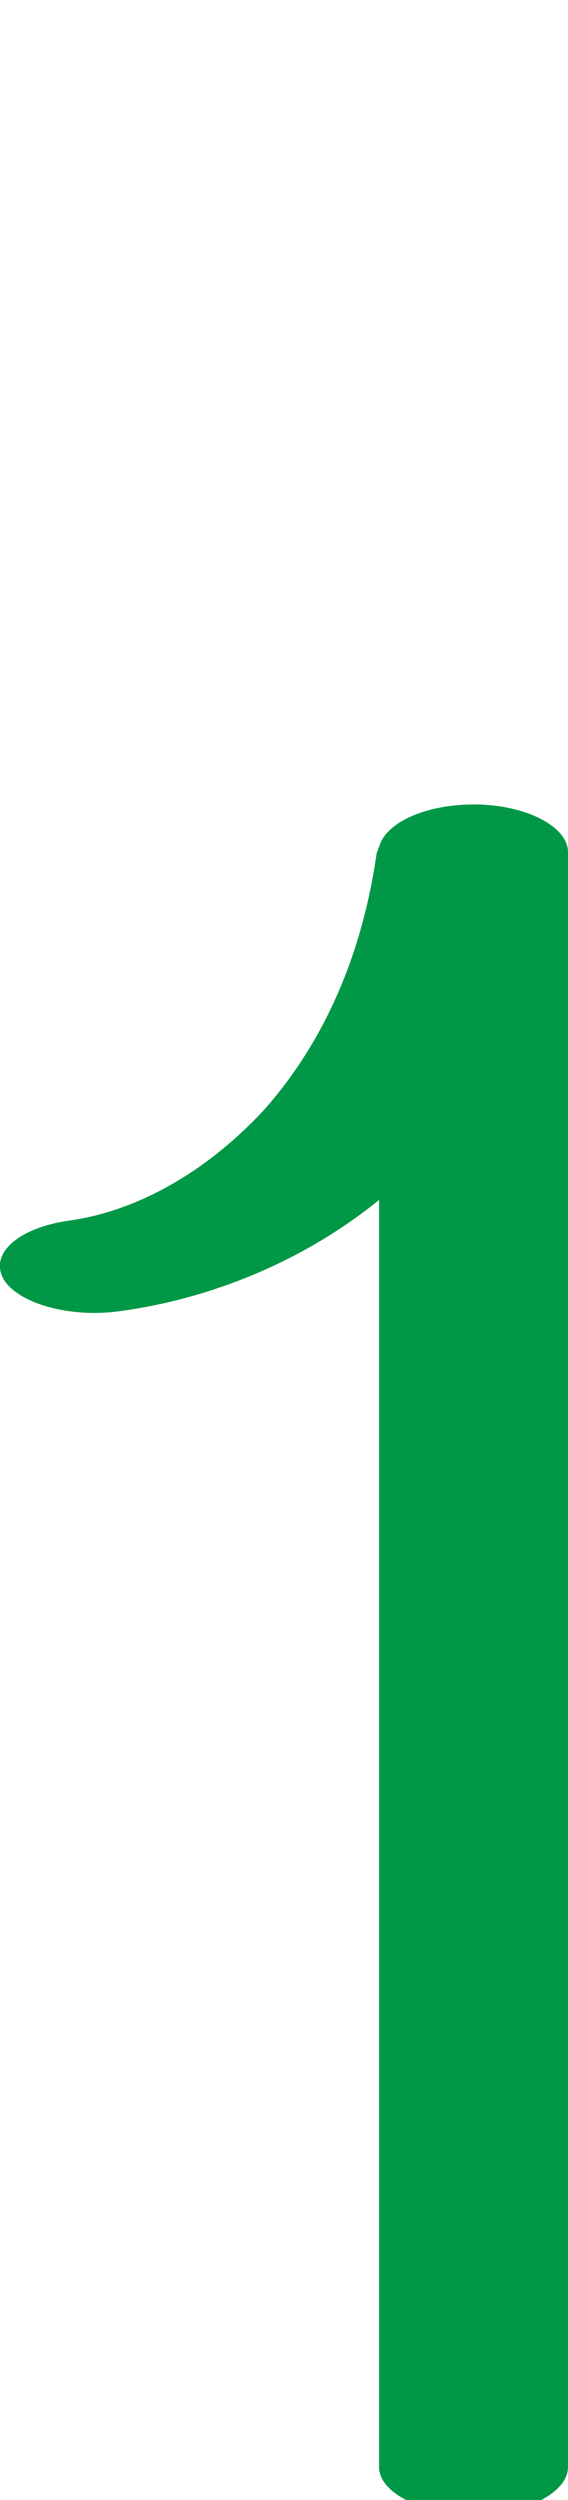 <?xml version="1.0" encoding="UTF-8"?>
<!DOCTYPE svg PUBLIC "-//W3C//DTD SVG 1.1//EN" "http://www.w3.org/Graphics/SVG/1.1/DTD/svg11.dtd">
<!-- Creator: CorelDRAW X8 -->
<svg xmlns="http://www.w3.org/2000/svg" xml:space="preserve" width="466px" height="2048px" version="1.1" style="shape-rendering:geometricPrecision; text-rendering:geometricPrecision; image-rendering:optimizeQuality; fill-rule:evenodd; clip-rule:evenodd"
viewBox="0 0 466 2048"
 xmlns:xlink="http://www.w3.org/1999/xlink">
 <defs>
  <style type="text/css">
   <![CDATA[
    .fil0 {fill:#009846;fill-rule:nonzero}
   ]]>
  </style>
 </defs>
 <g id="Layer_x0020_1">
  <path class="fil0" d="M99 1074c-41,6 -84,-6 -96,-26 -12,-21 12,-42 53,-48 52,-7 109,-36 159,-89 46,-51 81,-121 94,-212 1,-3 2,-5 3,-8 7,-18 38,-32 77,-32 42,0 77,18 77,39l0 1323c0,21 -35,39 -77,39 -43,0 -78,-18 -78,-39l0 -1038c-63,51 -139,81 -212,91z"/>
 </g>
</svg>
